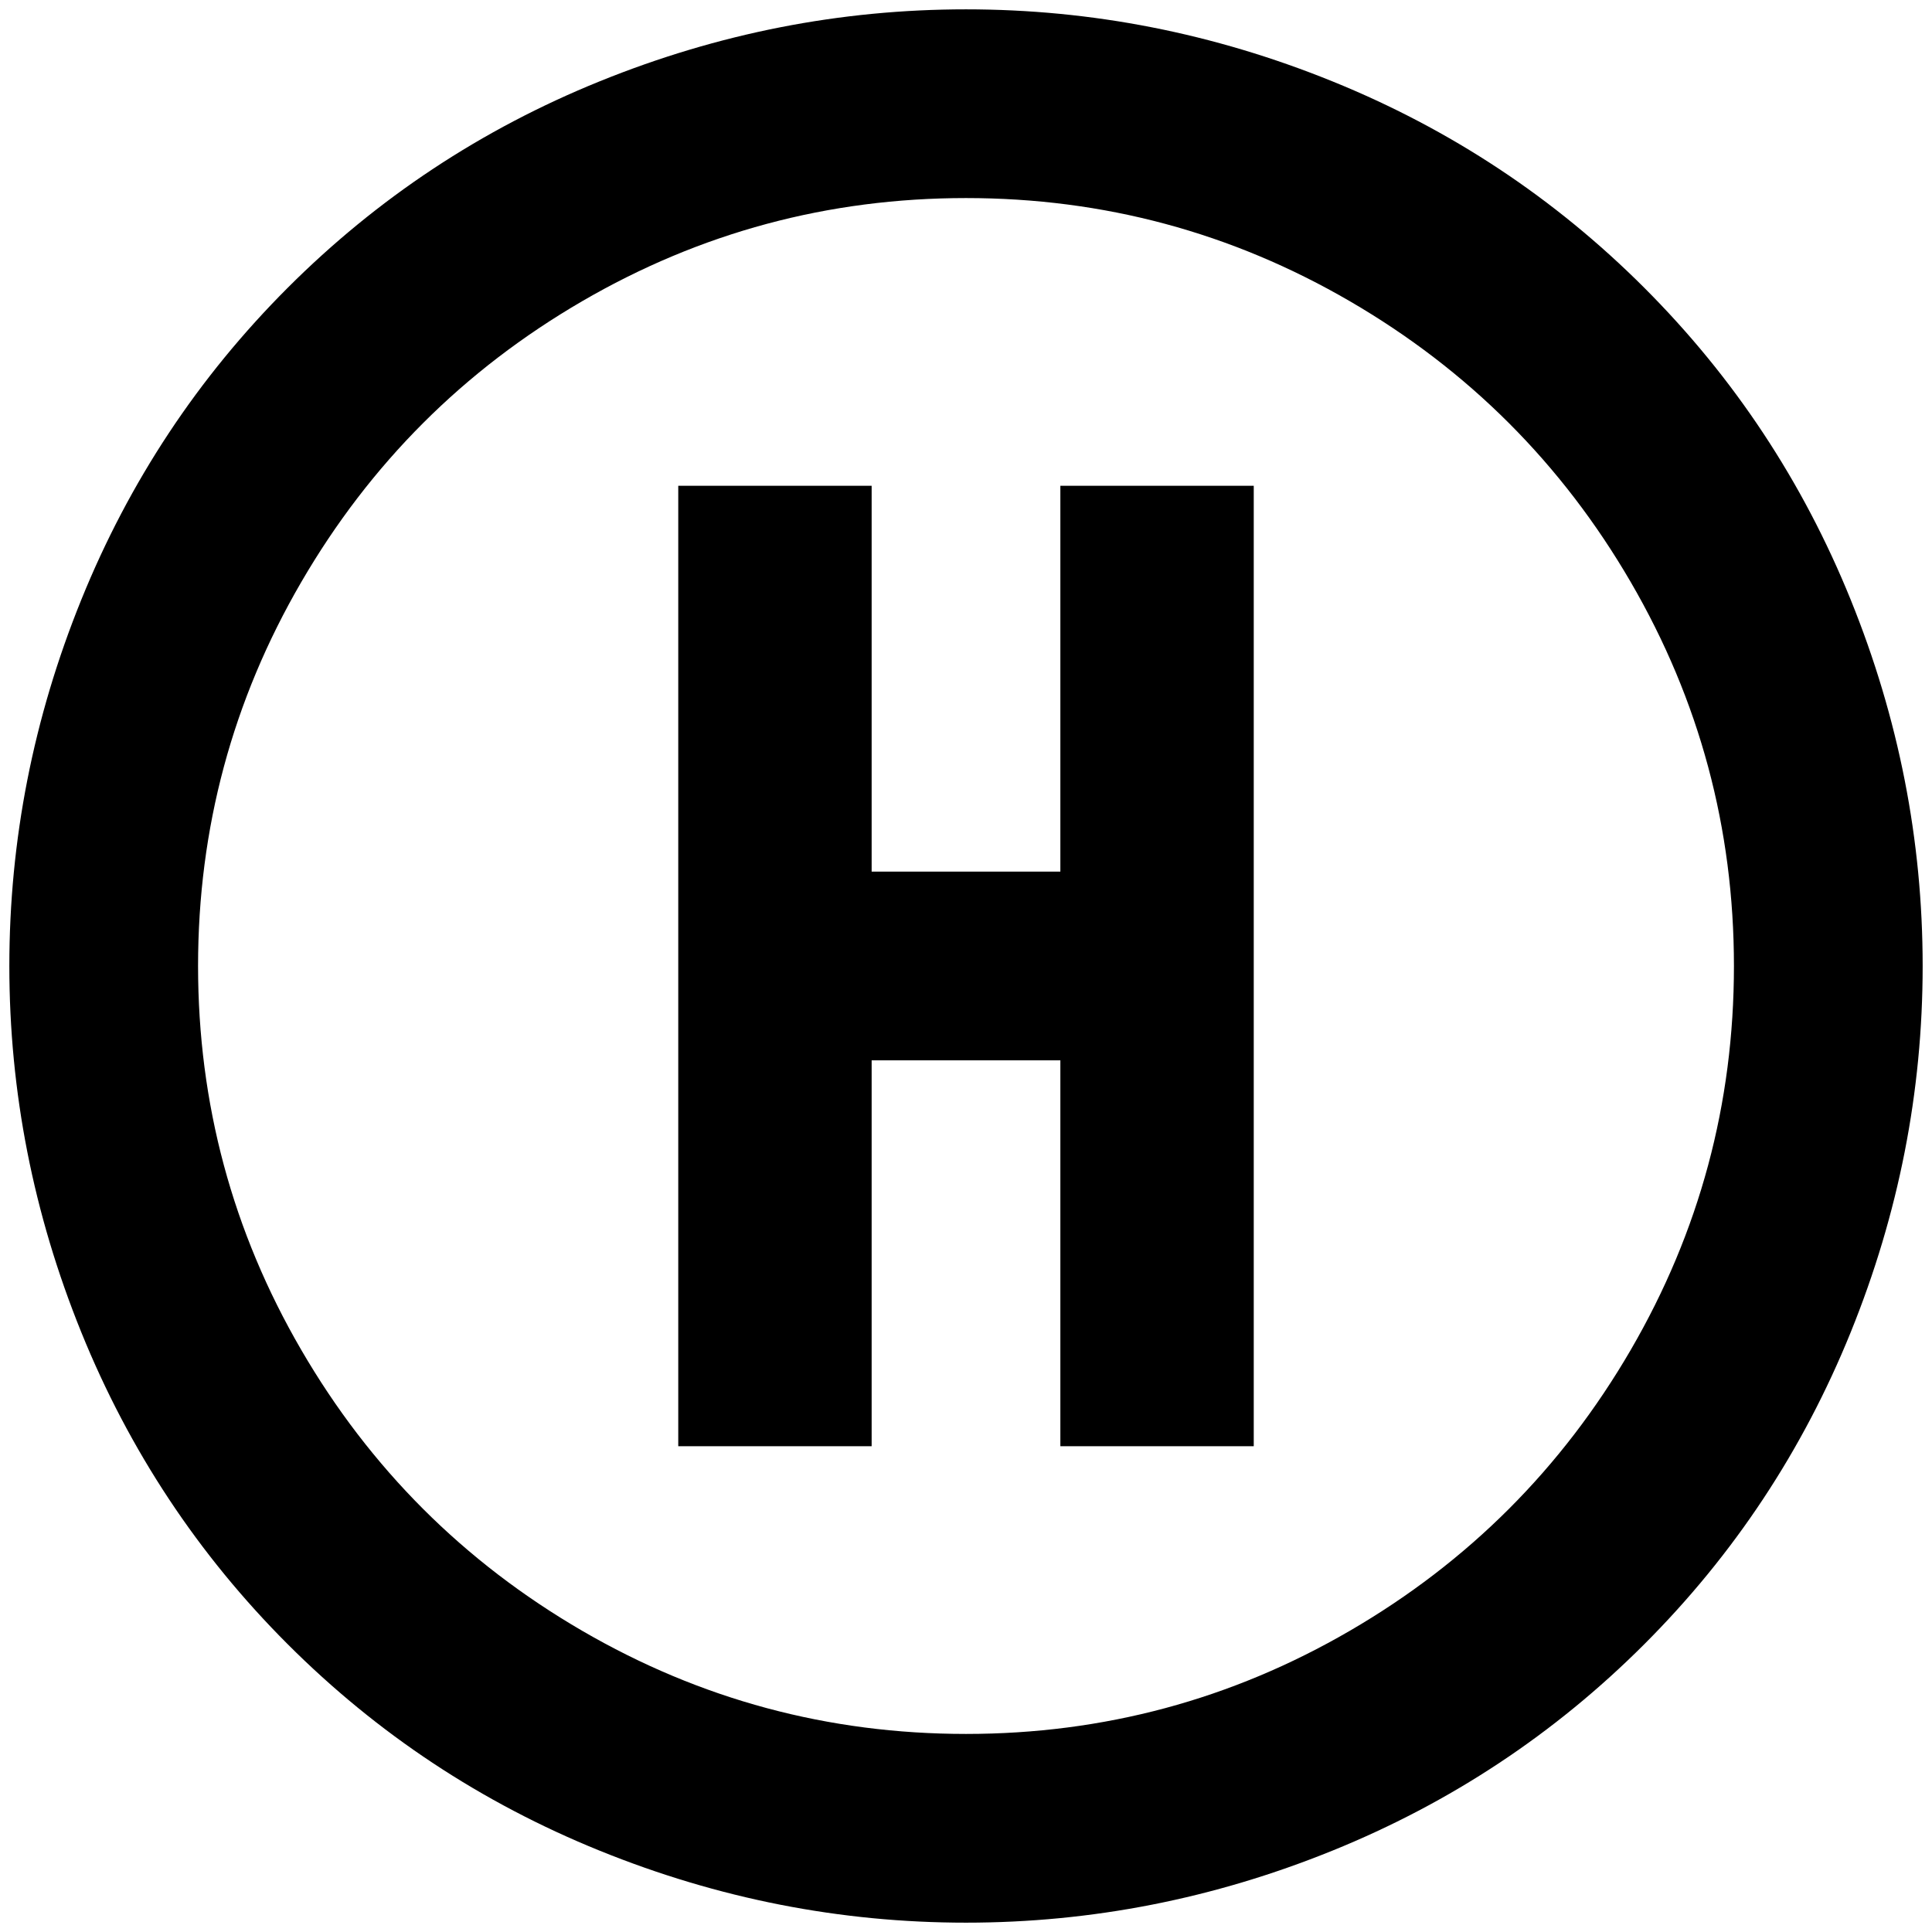 <?xml version="1.0" standalone="no"?>
<!DOCTYPE svg PUBLIC "-//W3C//DTD SVG 1.1//EN" "http://www.w3.org/Graphics/SVG/1.1/DTD/svg11.dtd" >
<svg xmlns="http://www.w3.org/2000/svg" xmlns:xlink="http://www.w3.org/1999/xlink" version="1.1" width="2048" height="2048" viewBox="-10 0 2068 2048">
   <path fill="currentColor"
d="M716 510h207v413h202v-413h207v1028h-207v-413h-202v413h-207v-1028zM1024 0q202 0 392 77t334 221t221 334t77 392t-77 392t-221 334t-334 221t-392 77t-392 -77t-334 -221t-221 -334t-77 -392t77 -392t221 -334t334 -221t392 -77zM1024 202q-221 0 -411 110.5
t-300.5 300.5t-110.5 411t110.5 411t300.5 300.5t411 110.5t411 -110.5t300.5 -300.5t110.5 -411t-110.5 -411t-300.5 -300.5t-411 -110.5z" />
</svg>
